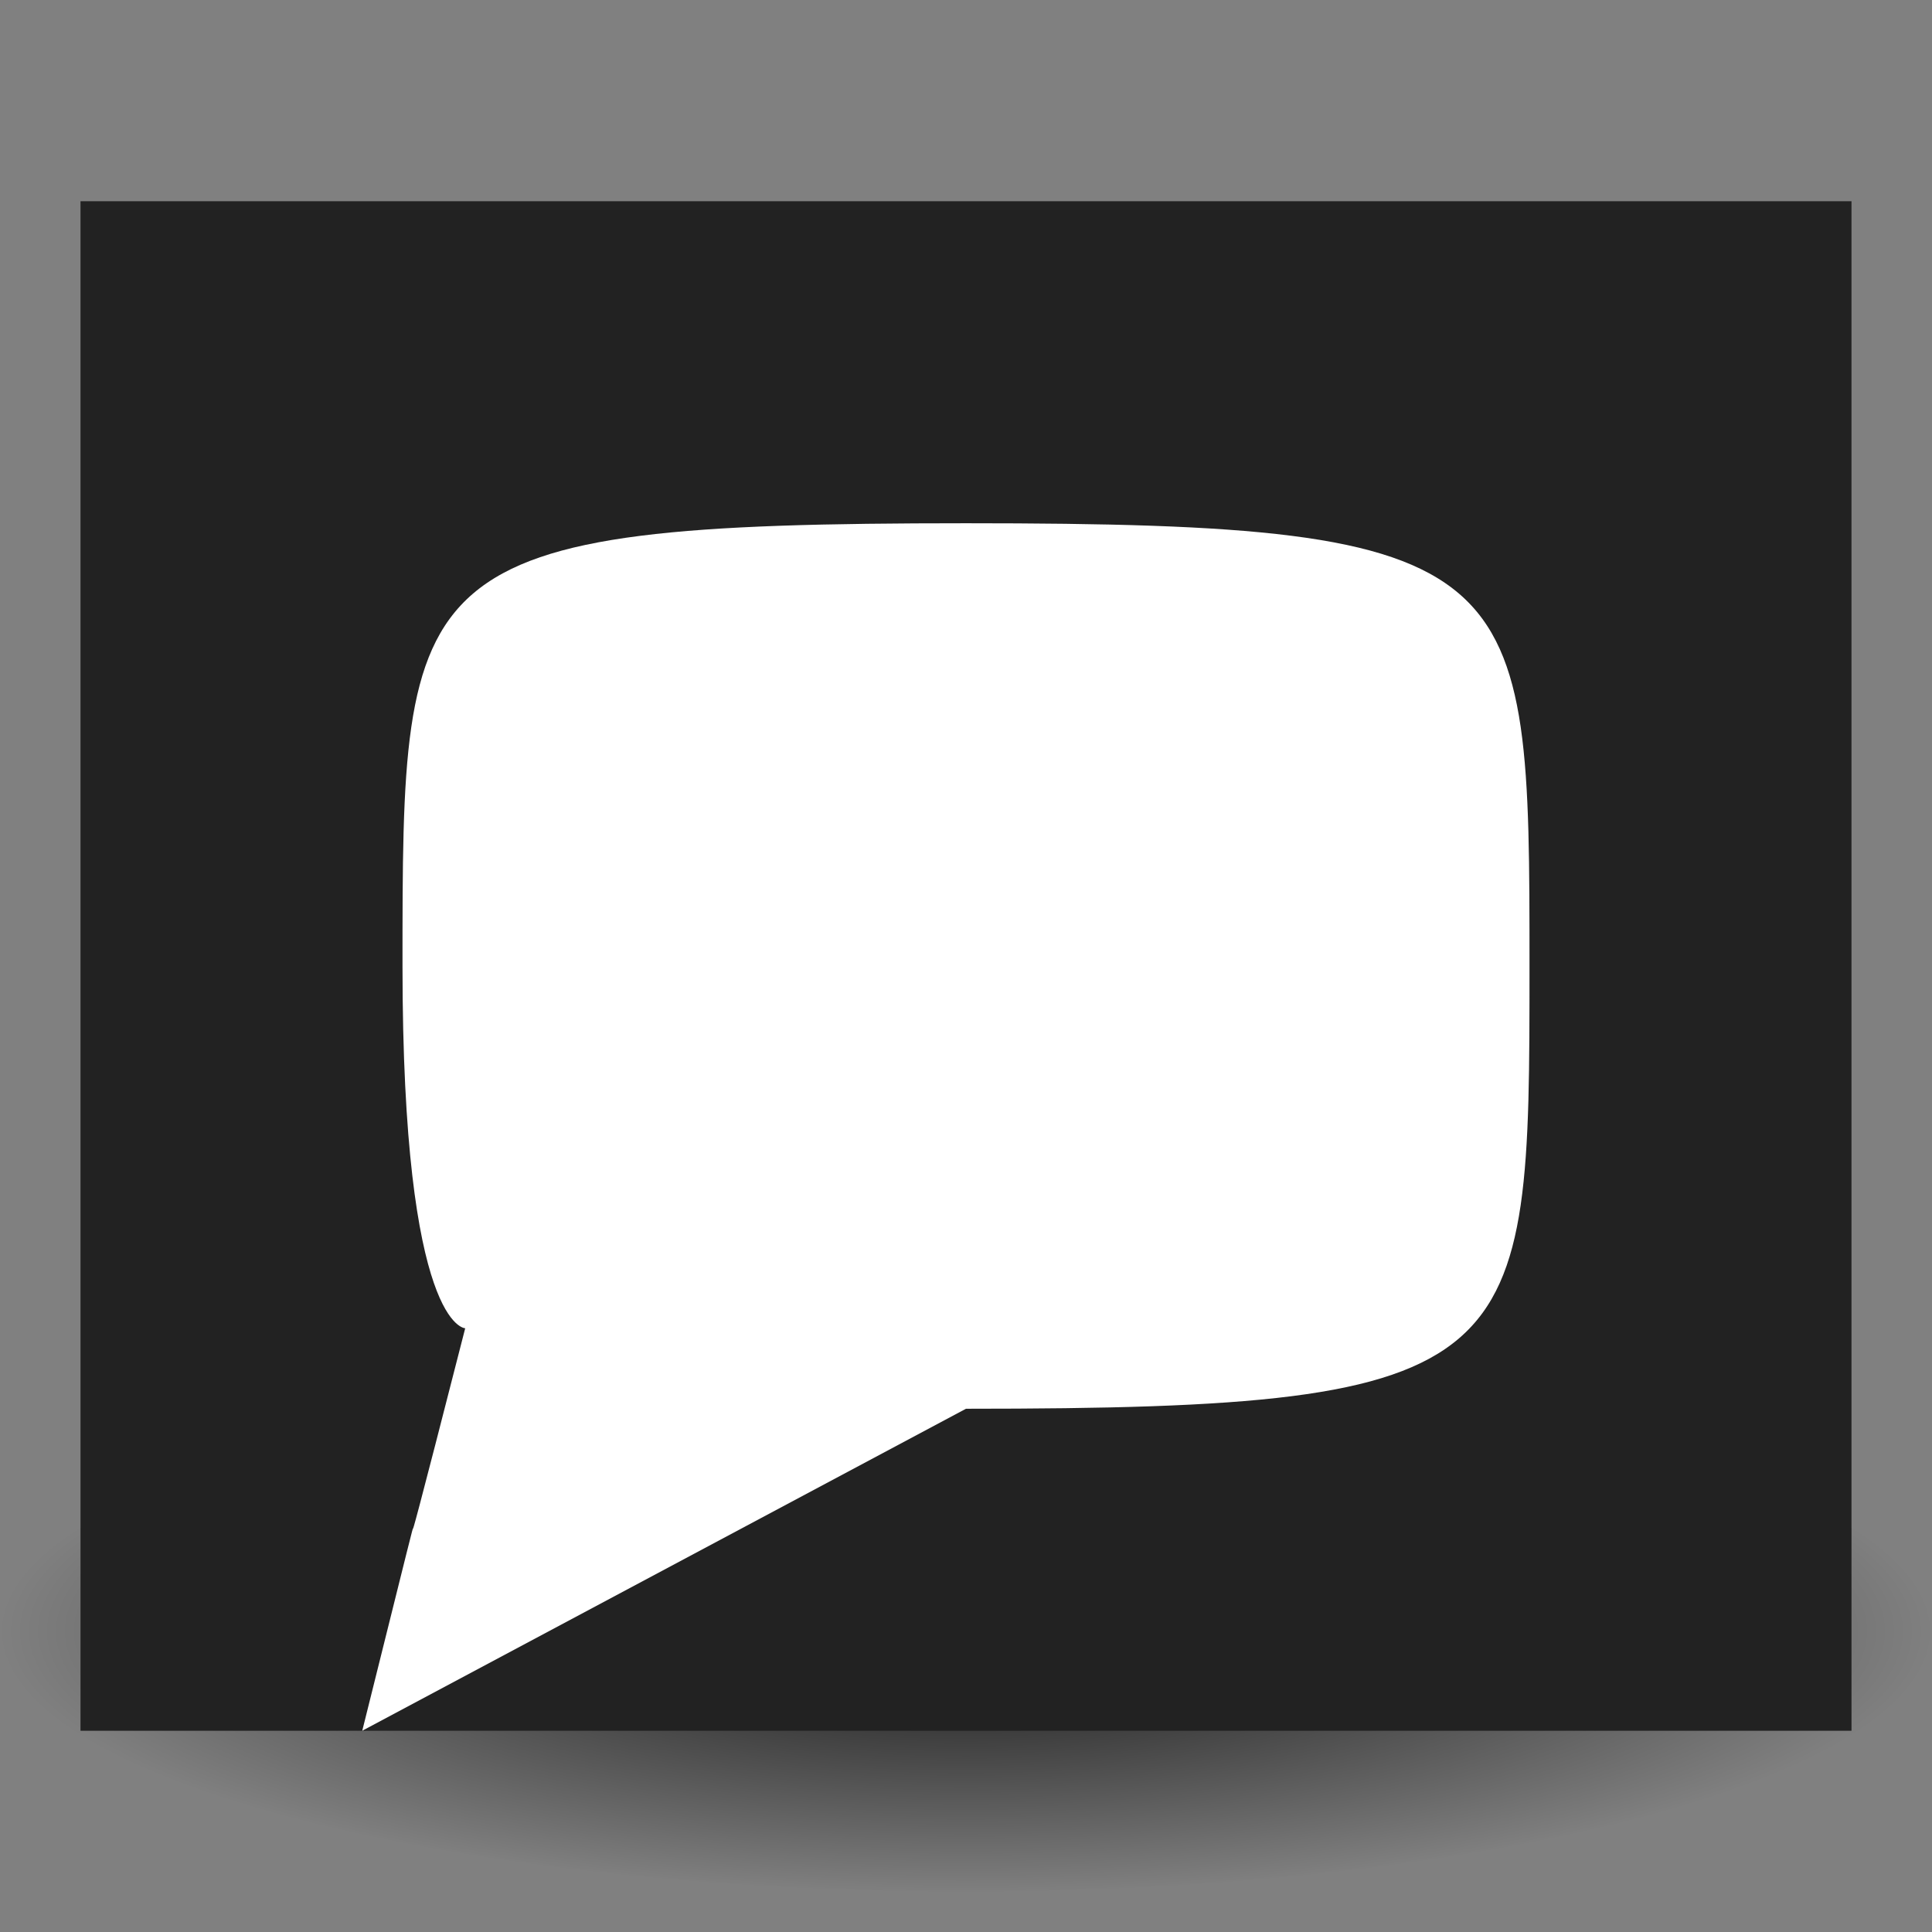 <?xml version="1.0" encoding="UTF-8" standalone="no"?>
<!-- Created with Inkscape (http://www.inkscape.org/) -->

<svg
   xmlns:dc="http://purl.org/dc/elements/1.1/"
   xmlns:cc="http://creativecommons.org/ns#"
   xmlns:rdf="http://www.w3.org/1999/02/22-rdf-syntax-ns#"
   xmlns:svg="http://www.w3.org/2000/svg"
   xmlns="http://www.w3.org/2000/svg"
   xmlns:xlink="http://www.w3.org/1999/xlink"
   xmlns:sodipodi="http://sodipodi.sourceforge.net/DTD/sodipodi-0.dtd"
   xmlns:inkscape="http://www.inkscape.org/namespaces/inkscape"
   width="48px"
   height="48px"
   id="svg2"
   sodipodi:version="0.32"
   inkscape:version="0.92+devel (unknown)"
   inkscape:export-xdpi="120"
   inkscape:export-ydpi="120"
   sodipodi:docname="gaupol.svg"
   version="1.1">
  <rect width="100%" height="100%" fill="#808080" stroke="none"/>
  <defs
     id="defs4">
    <linearGradient
       id="linearGradient2860">
      <stop
         style="stop-color:black;stop-opacity:0.843;"
         offset="0"
         id="stop2862" />
      <stop
         style="stop-color:black;stop-opacity:0;"
         offset="1"
         id="stop2864" />
    </linearGradient>
    <radialGradient
       inkscape:collect="always"
       xlink:href="#linearGradient2860"
       id="radialGradient2866"
       cx="24"
       cy="44.232"
       fx="24"
       fy="44.232"
       r="24"
       gradientTransform="matrix(1,0,0,0.135,0,38.275)"
       gradientUnits="userSpaceOnUse" />
  </defs>
  <sodipodi:namedview
     id="base"
     pagecolor="#ffffff"
     bordercolor="#666666"
     borderopacity="1.0"
     inkscape:pageopacity="0.0"
     inkscape:pageshadow="2"
     inkscape:zoom="18.75"
     inkscape:cx="24"
     inkscape:cy="24"
     inkscape:document-units="px"
     inkscape:current-layer="layer1"
     inkscape:showpageshadow="false"
     showgrid="true"
     inkscape:grid-points="true"
     inkscape:window-width="1270"
     inkscape:window-height="907"
     inkscape:window-x="0"
     inkscape:window-y="0"
     inkscape:grid-bbox="true"
     inkscape:guide-points="true"
     inkscape:document-rotation="0">
    <inkscape:grid
       type="xygrid"
       id="grid14"
       empspacing="6"
       dotted="false" />
  </sodipodi:namedview>
  <g
     inkscape:label="Layer 1"
     inkscape:groupmode="layer"
     id="layer1">
    <path
       sodipodi:type="arc"
       style="fill:url(#radialGradient2866);fill-opacity:1.0;stroke:none;stroke-width:1.2;stroke-linejoin:round;stroke-miterlimit:4;stroke-dasharray:none;stroke-opacity:1"
       id="path1971"
       sodipodi:cx="24"
       sodipodi:cy="44.232143"
       sodipodi:rx="24"
       sodipodi:ry="3.2321429"
       d="M 48 44.232 A 24 3.232 0 1 1  0,44.232 A 24 3.232 0 1 1  48 44.232 z"
       transform="matrix(1,0,0,2.011,0,-48.453)" />
    <path
       style="opacity:1;color:#000000;fill:white;fill-opacity:1;fill-rule:evenodd;stroke:none;stroke-width:1.158;stroke-linecap:butt;stroke-linejoin:bevel;marker:none;marker-start:none;marker-mid:none;marker-end:none;stroke-miterlimit:10;stroke-dashoffset:0;stroke-opacity:1;visibility:visible;display:inline;overflow:visible"
       d="M 40,8 C 40,14 40,26 40,33 C 33,36 28,37.504 9,43 C 7,24 6,16 5,8 C 15,8 30.588,8 40,8 z "
       id="path1401"
       sodipodi:nodetypes="ccccc" />
    <path
       style="opacity:1;color:#000000;fill:#222222;fill-opacity:1;fill-rule:evenodd;stroke:none;stroke-width:1.158;stroke-linecap:butt;stroke-linejoin:bevel;marker:none;marker-start:none;marker-mid:none;marker-end:none;stroke-miterlimit:10;stroke-dashoffset:0;stroke-opacity:1;visibility:visible;display:inline;overflow:visible"
       d="M 46,5 L 46,43 C 44,43 4,43 2,43 L 2,5 C 4,5 44,5 46,5 z M 24,13 C 10,13 10,14 10,24 C 10,33 11.558,33 11.558,33 C 9,43 11.505,32.947 9,43 C 24,35 9,43 24,35 C 38,35 38,34 38,24 C 38,14 38,13 24,13 z "
       id="path3599"
       sodipodi:nodetypes="ccccccsccczz" />
  </g>
</svg>

